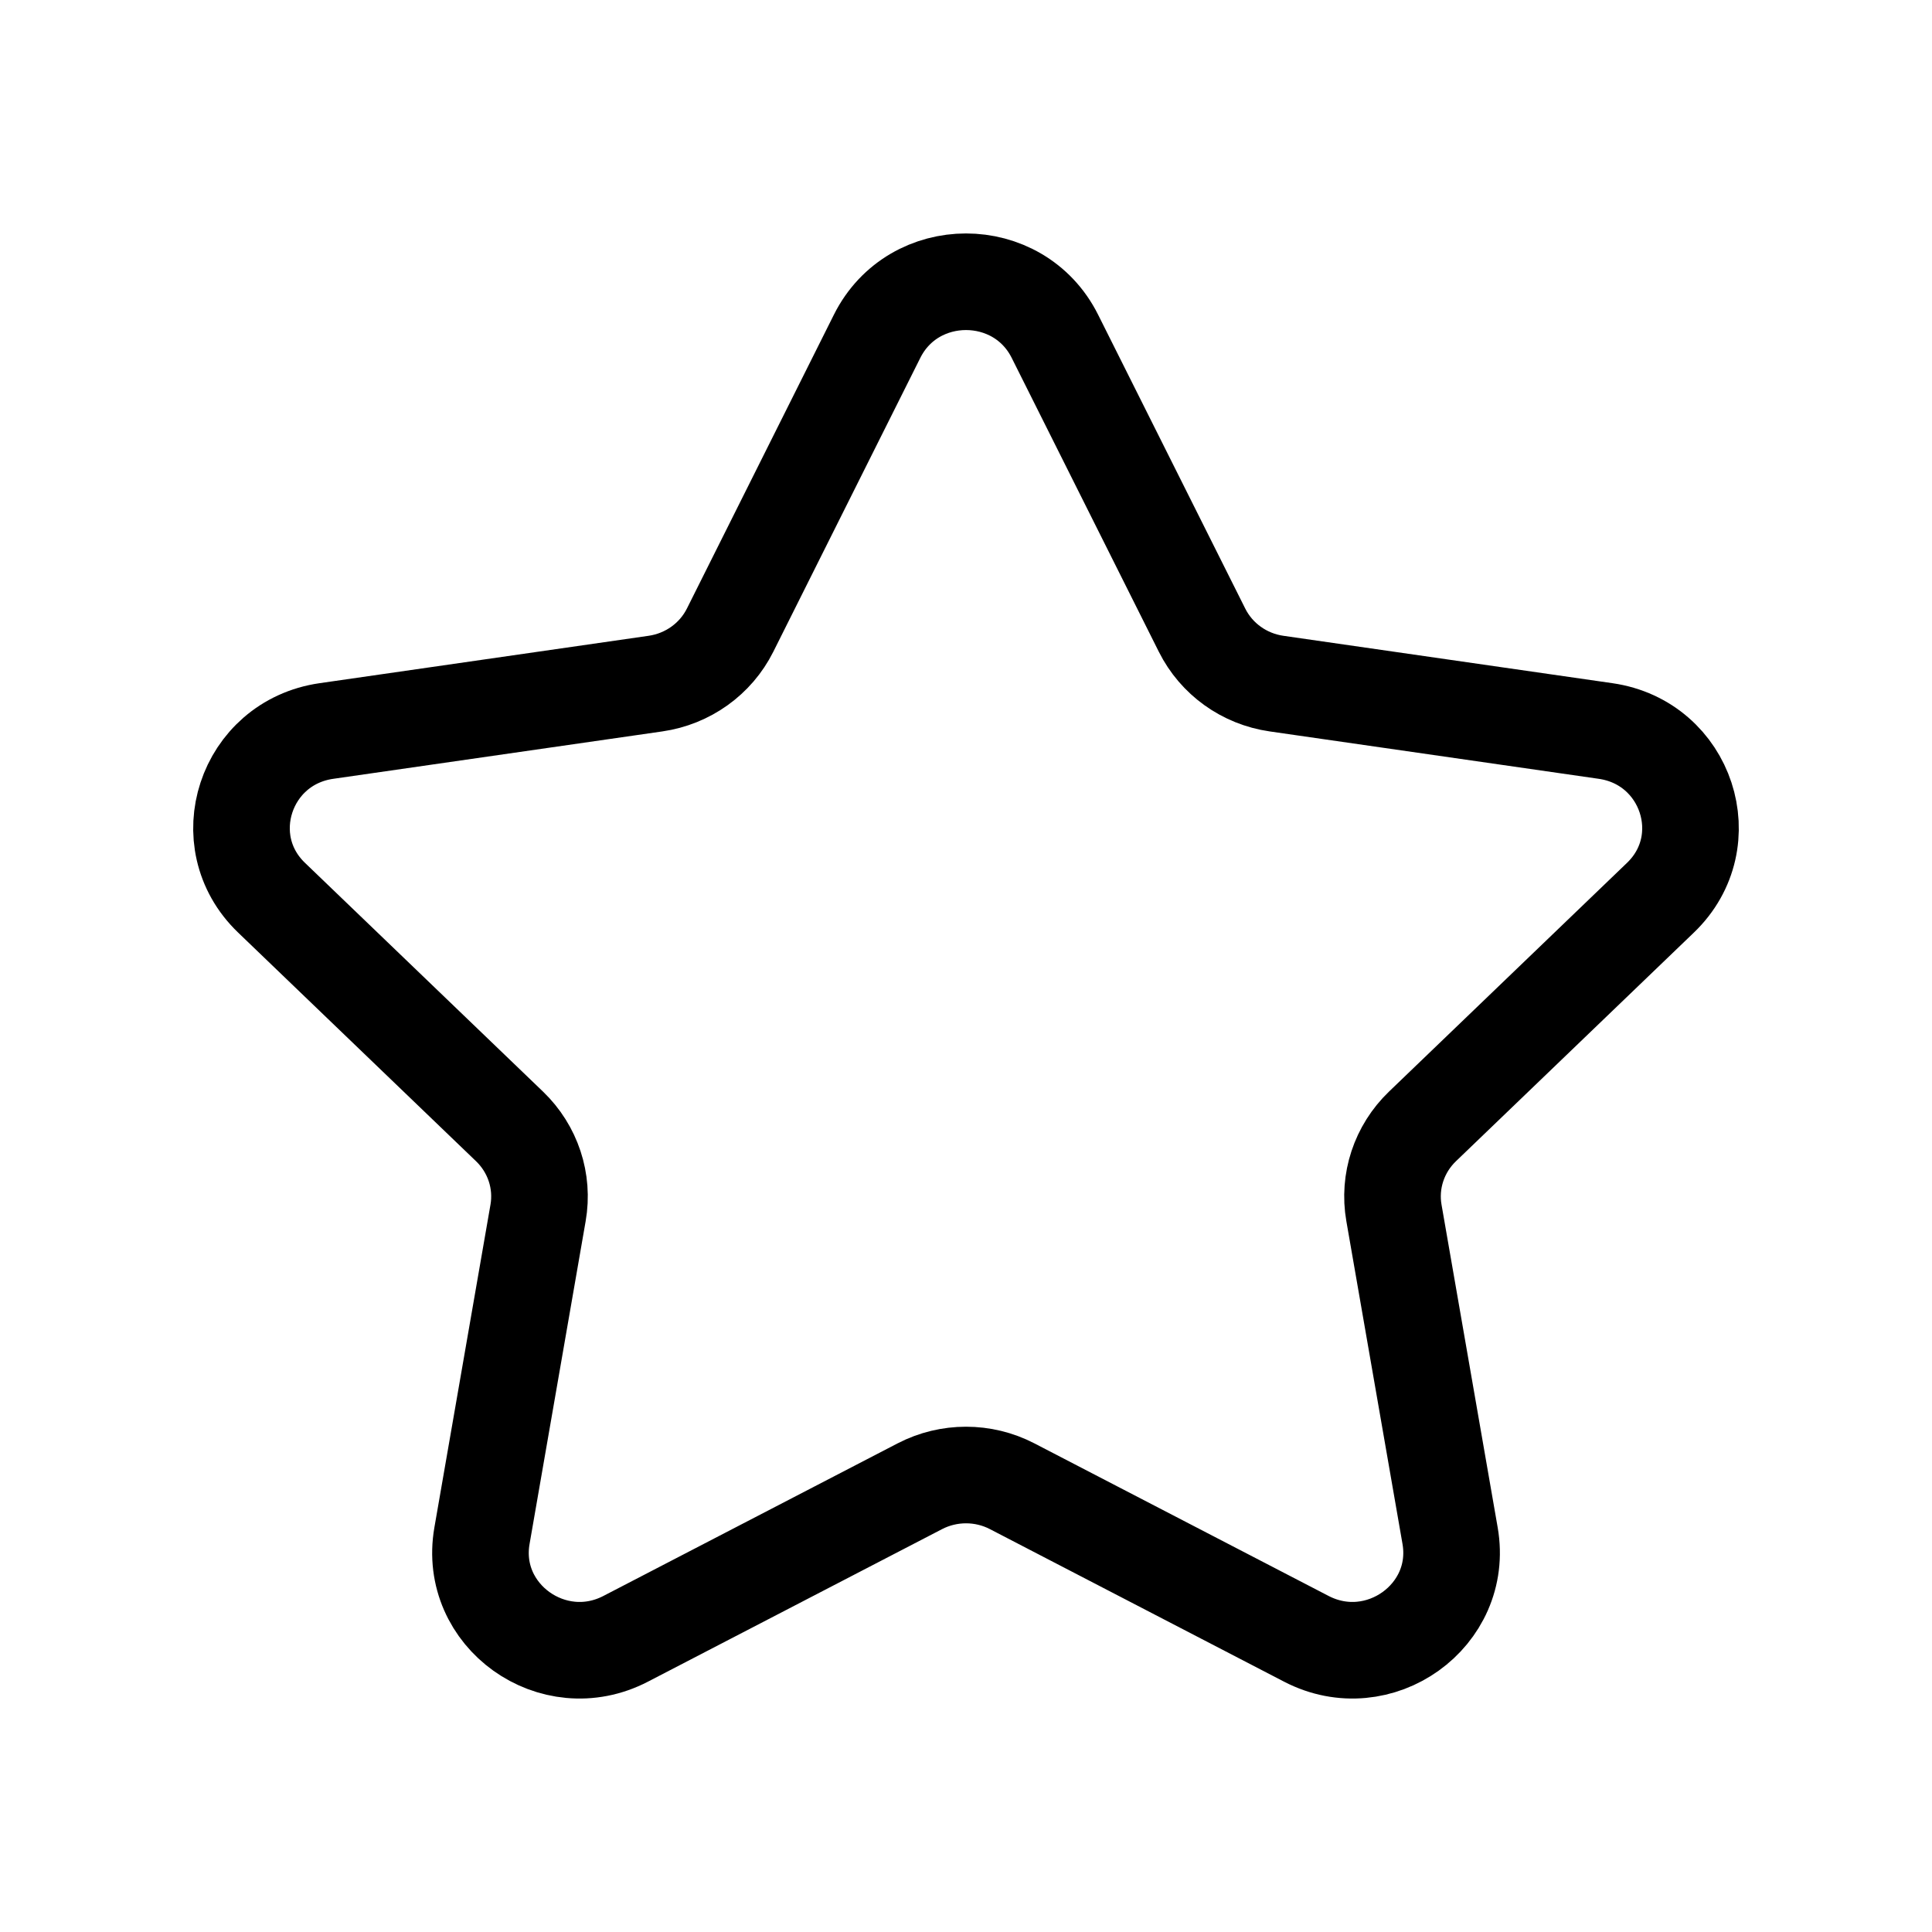 <svg width="30" height="30" viewBox="0 0 30 30" fill="none" xmlns="http://www.w3.org/2000/svg">
<path fill-rule="evenodd" clip-rule="evenodd" d="M16.38 5.221L18.665 9.785C18.889 10.233 19.321 10.543 19.822 10.615L24.932 11.351C26.194 11.533 26.697 13.063 25.783 13.94L22.088 17.491C21.725 17.84 21.559 18.342 21.645 18.834L22.517 23.847C22.732 25.087 21.412 26.033 20.284 25.447L15.716 23.078C15.269 22.846 14.732 22.846 14.284 23.078L9.716 25.447C8.588 26.033 7.268 25.087 7.484 23.847L8.355 18.834C8.441 18.342 8.275 17.84 7.912 17.491L4.217 13.94C3.303 13.063 3.806 11.533 5.068 11.351L10.178 10.615C10.679 10.543 11.113 10.233 11.337 9.785L13.62 5.221C14.185 4.093 15.815 4.093 16.38 5.221Z" stroke="#000" stroke-width="1.5" stroke-linecap="round" stroke-linejoin="round"/>
</svg>
